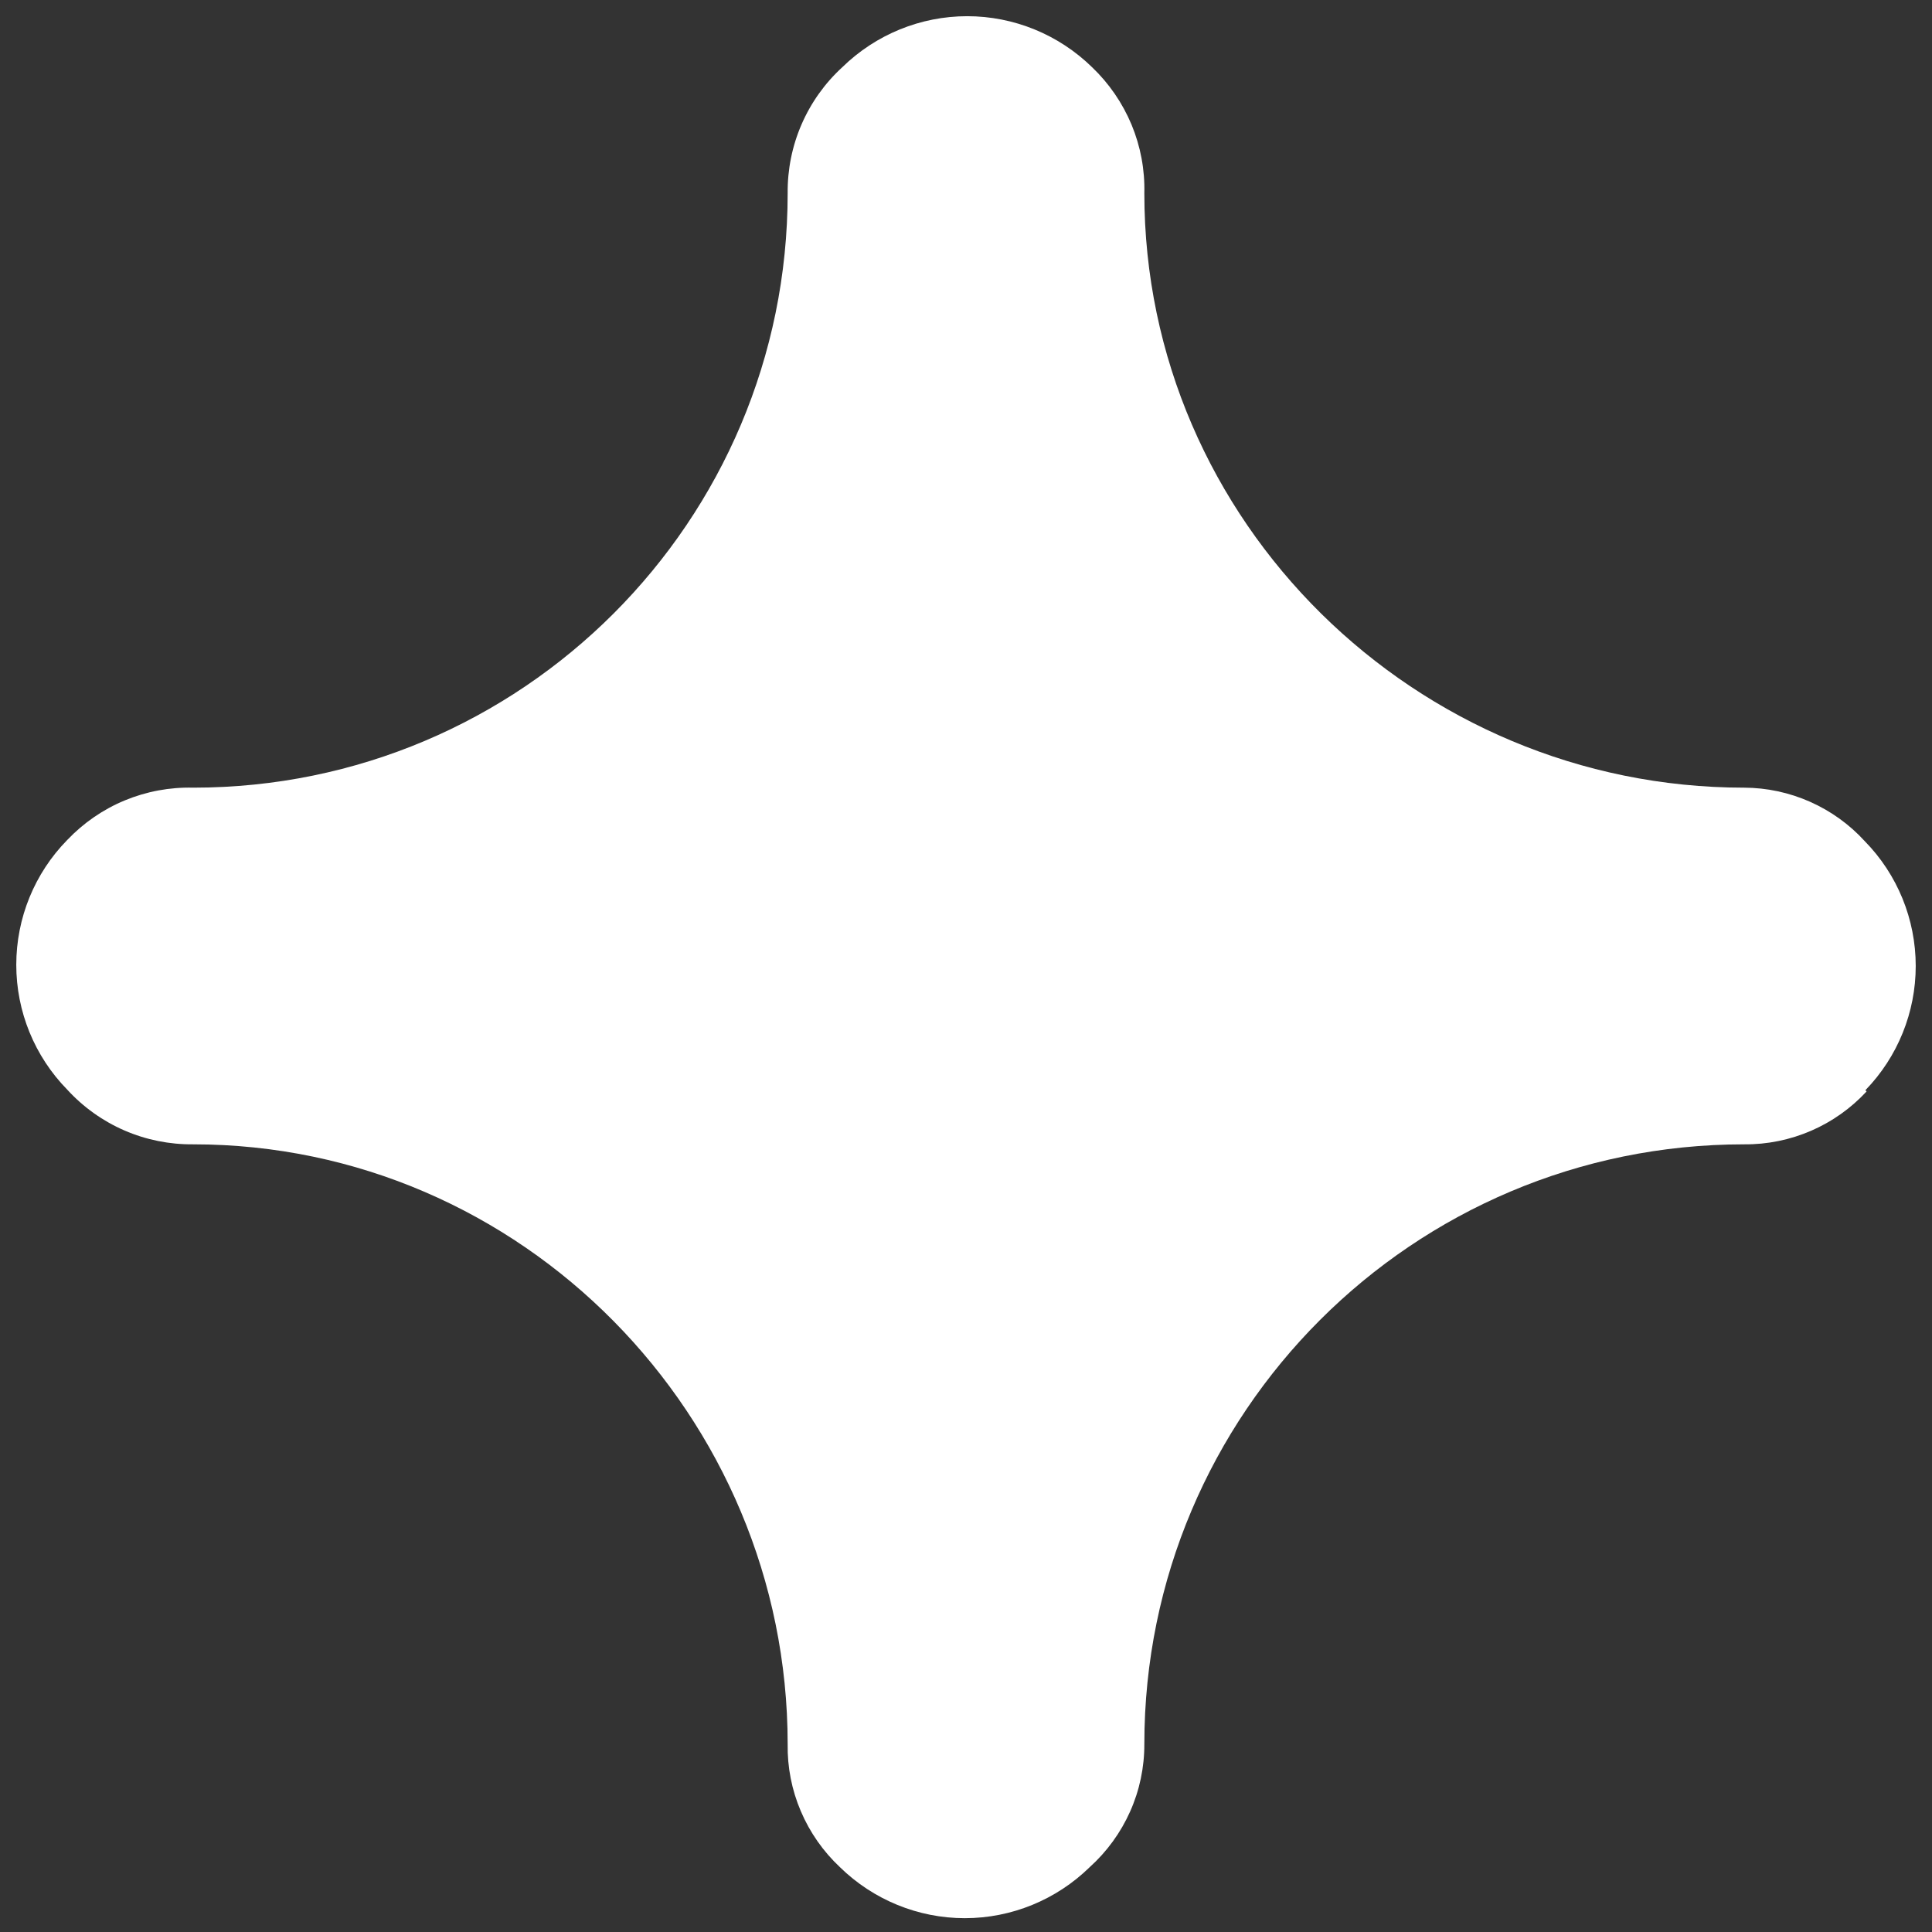 <svg width="26" height="26" viewBox="0 0 26 26" fill="none" xmlns="http://www.w3.org/2000/svg">
<rect x="0" y="0" width="26" height="26" fill="#333333" stroke="none"/>
<path d="M25.112 14.68C25.106 14.68 25.102 14.672 25.107 14.668C25.539 14.221 25.781 13.623 25.781 13C25.781 12.372 25.535 11.768 25.095 11.32C24.889 11.094 24.638 10.914 24.359 10.79C24.079 10.666 23.777 10.601 23.471 10.6C19.053 10.6 15.4 7.018 15.4 2.6C15.408 2.284 15.349 1.97 15.228 1.678C15.106 1.386 14.925 1.122 14.696 0.904C14.247 0.465 13.644 0.218 13.016 0.218C12.388 0.218 11.785 0.465 11.336 0.904C11.101 1.119 10.914 1.381 10.787 1.674C10.66 1.966 10.597 2.282 10.6 2.6C10.6 7.018 7.019 10.6 2.601 10.6C2.284 10.592 1.97 10.651 1.678 10.772C1.386 10.893 1.123 11.075 0.905 11.304C0.465 11.752 0.219 12.356 0.219 12.984C0.219 13.612 0.465 14.215 0.905 14.664C1.12 14.899 1.382 15.086 1.674 15.213C1.966 15.34 2.282 15.403 2.601 15.4C7.019 15.4 10.6 19.053 10.6 23.471C10.595 23.781 10.655 24.089 10.777 24.374C10.898 24.659 11.078 24.916 11.304 25.128C11.753 25.567 12.356 25.814 12.984 25.814C13.612 25.814 14.215 25.567 14.664 25.128C14.896 24.919 15.082 24.663 15.209 24.378C15.336 24.093 15.401 23.784 15.4 23.471C15.4 19.014 19.014 15.4 23.471 15.4C23.782 15.403 24.091 15.34 24.376 15.216C24.657 15.094 24.909 14.915 25.117 14.691C25.121 14.687 25.118 14.68 25.112 14.68Z" fill="white"/>
</svg>